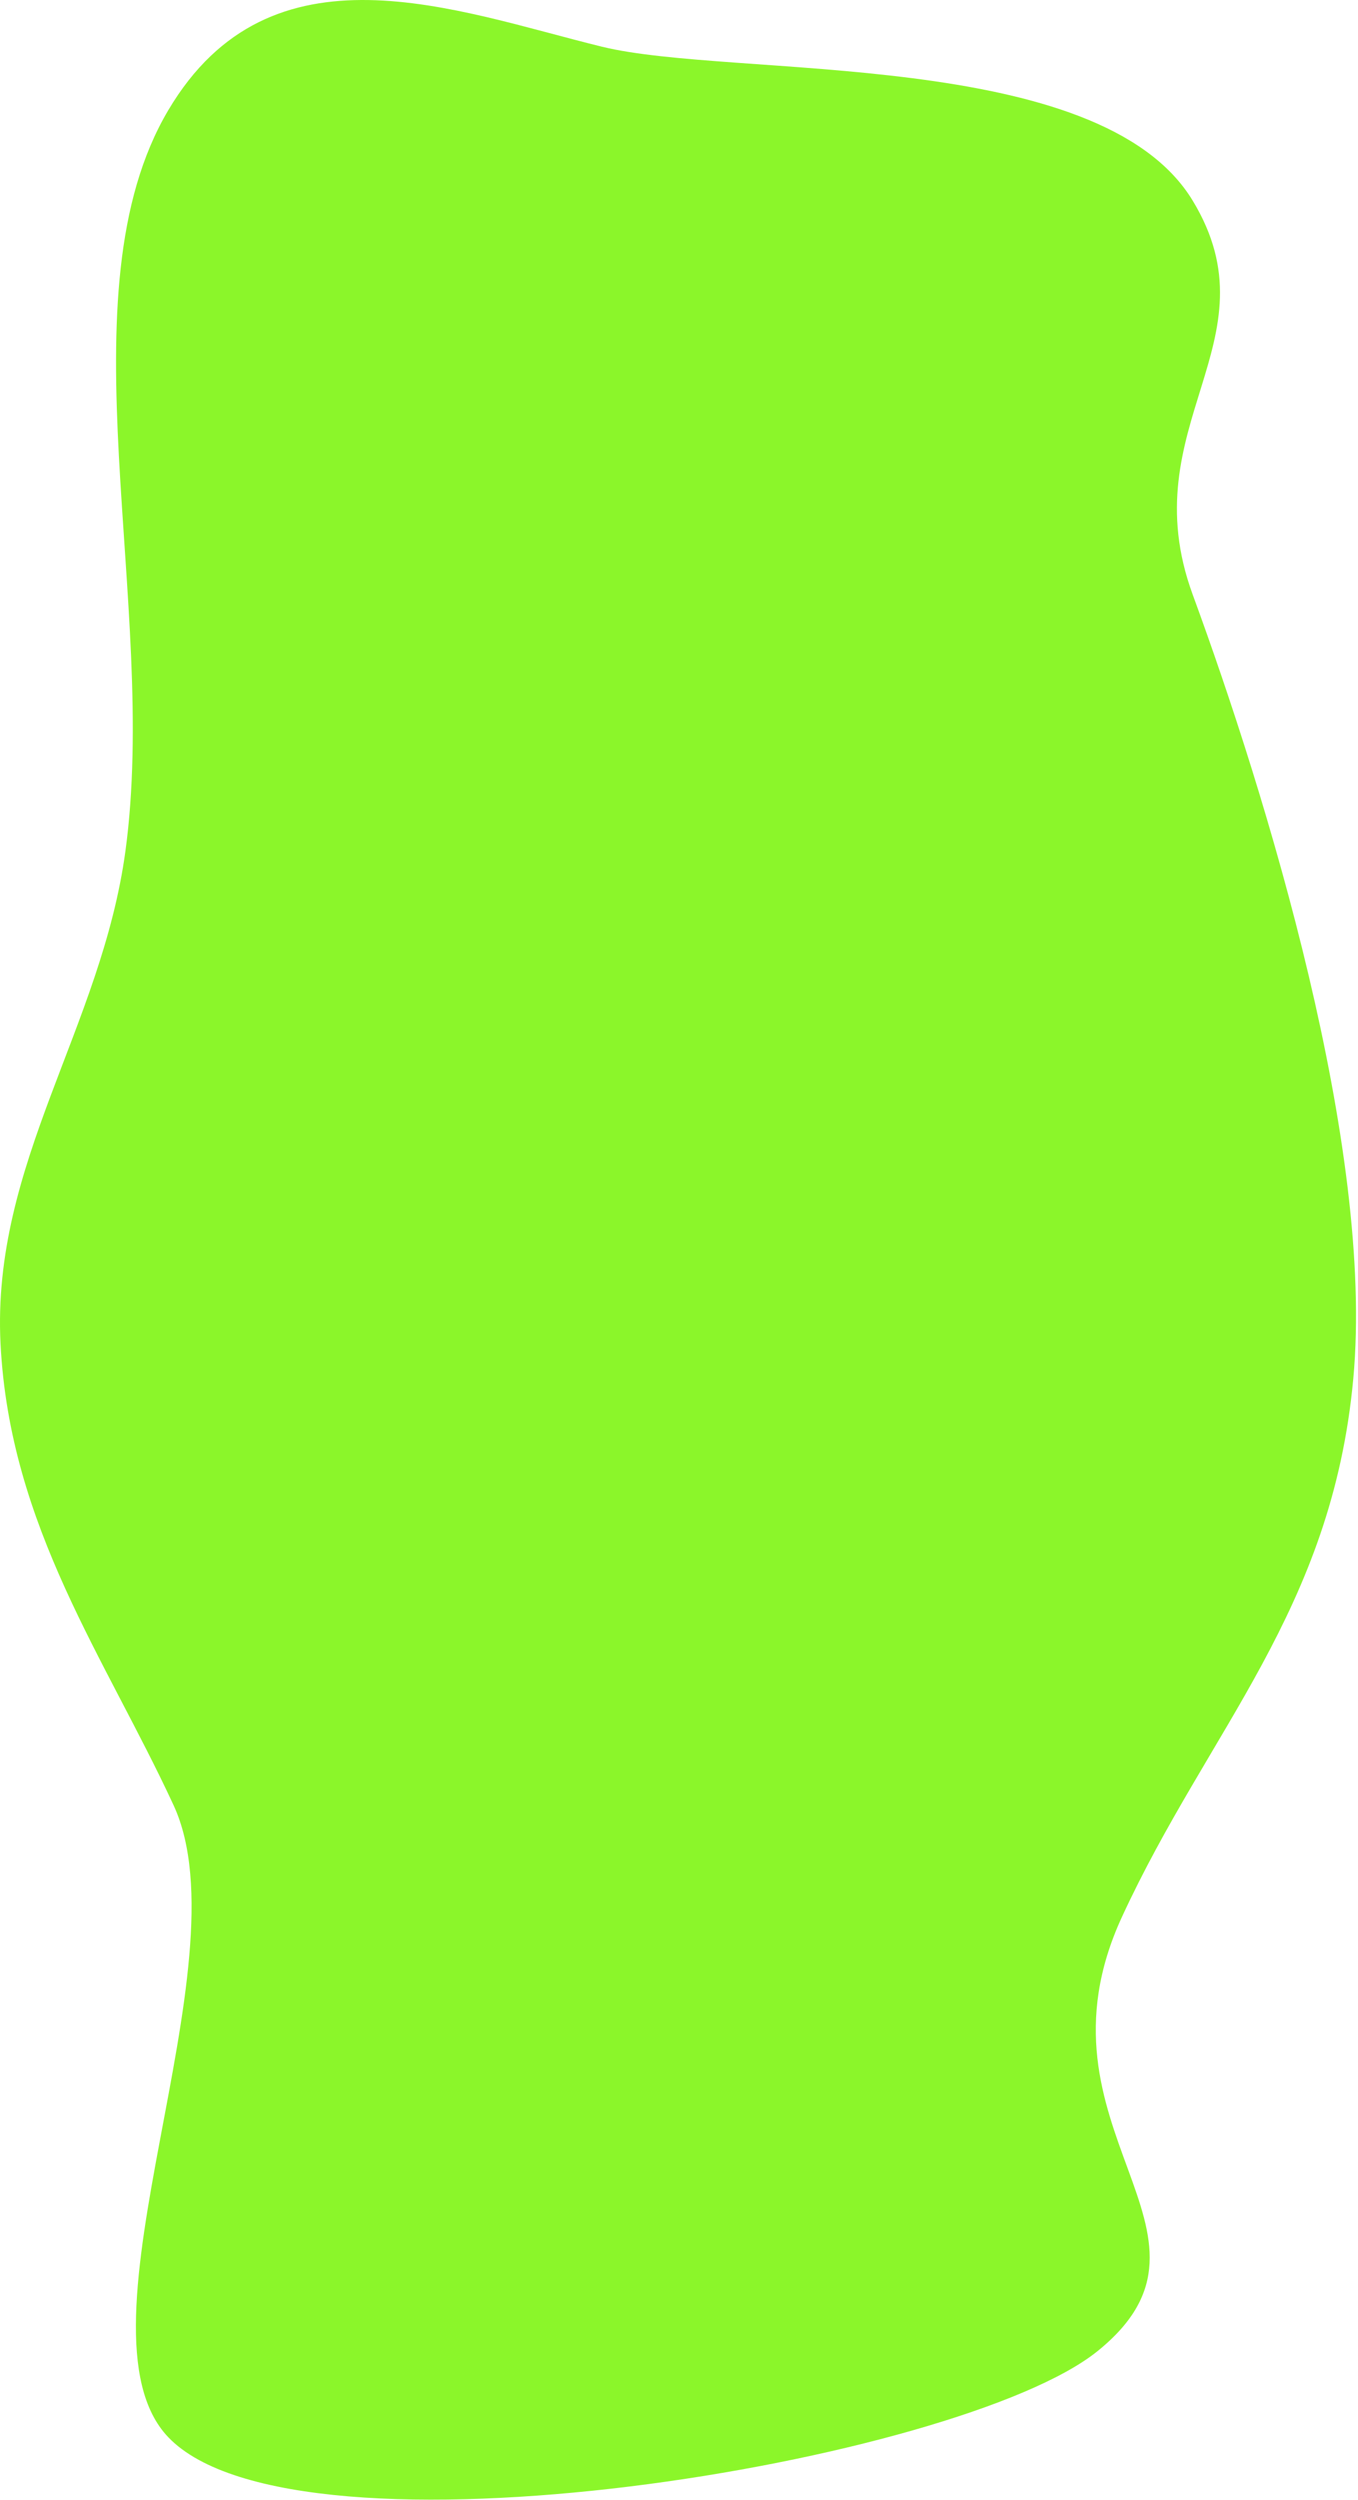 <svg width="374" height="688" viewBox="0 0 374 688" fill="none" xmlns="http://www.w3.org/2000/svg">
<g clip-path="url(#clip0_77_1364)">
<path fill-rule="evenodd" clip-rule="evenodd" d="M165.789 12.856C201.973 21.711 302.843 12.931 328.477 55.221C351.953 93.948 311.351 116.996 328.477 163.641C348.78 218.934 378.566 315.803 372.701 379.426C366.823 443.19 332.823 475.911 308.988 527.552C281.937 586.162 342.732 614.371 302.294 647.02C264.414 677.604 81.915 707.916 46.353 670.744C18.026 641.135 68.031 540.483 47.802 496.804C29.071 456.358 2.691 420.205 0.147 369.818C-2.362 320.103 27.918 282.912 34.547 234.201C43.807 166.162 16.555 80.573 46.353 30.317C74.611 -17.34 125.447 2.984 165.789 12.856Z" fill="#8BF62A"/>
</g>
<defs>
<clipPath id="clip0_77_1364">
<rect width="374" height="688" fill="white"/>
</clipPath>
</defs>
</svg>
